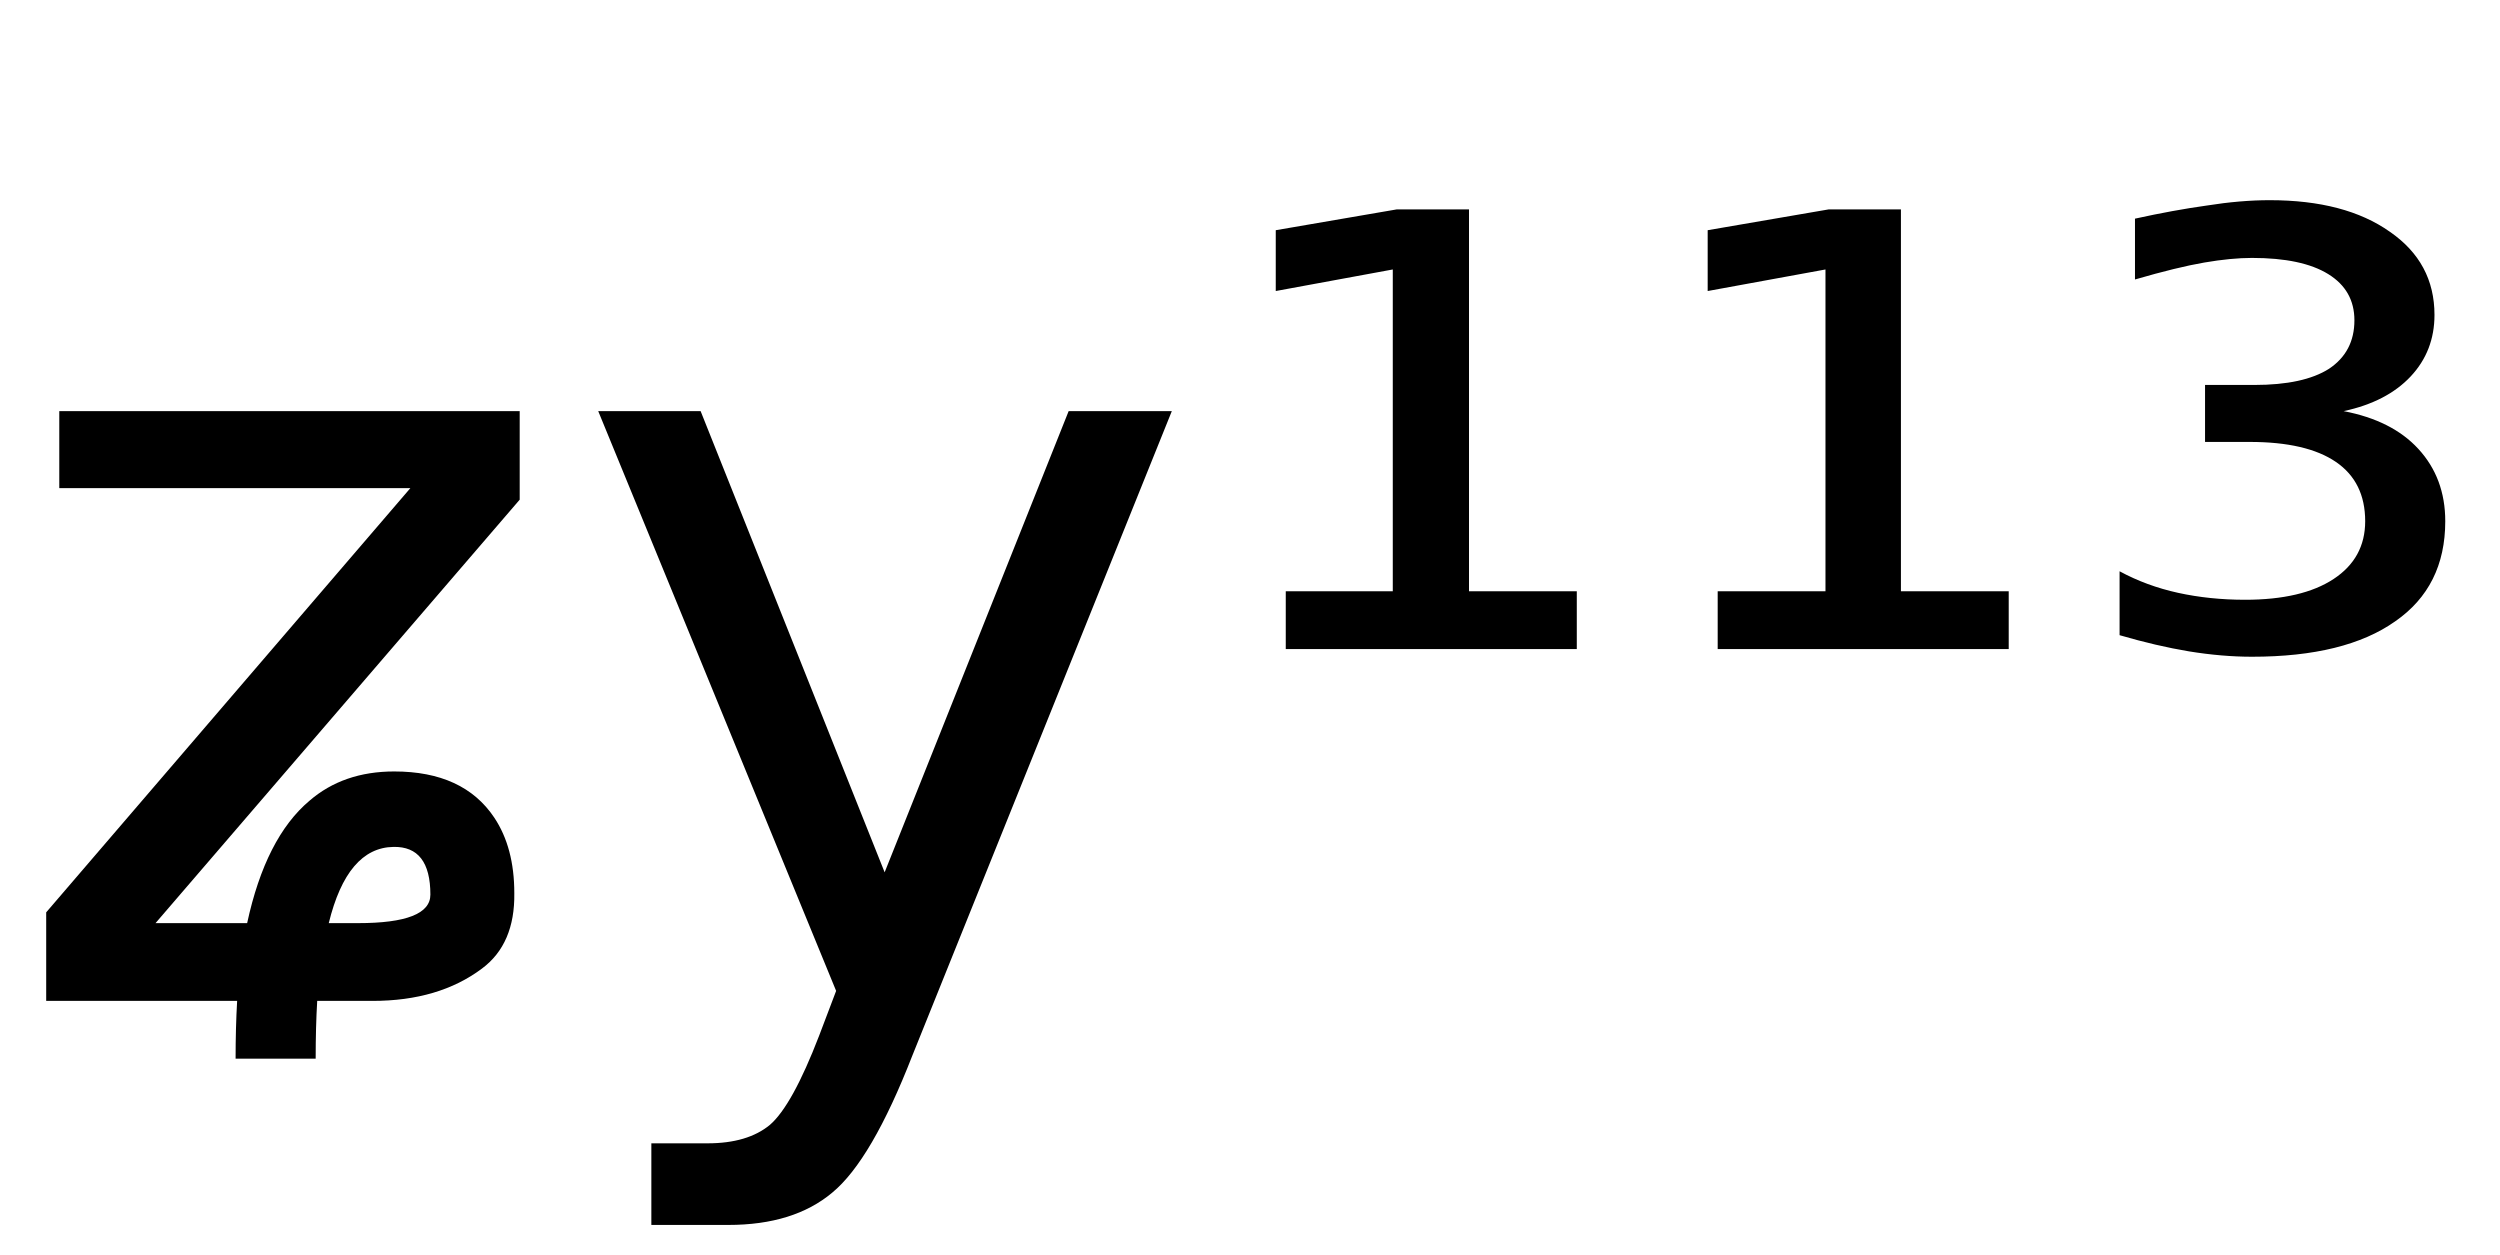 <svg height="16.297" width="32.471" xmlns="http://www.w3.org/2000/svg" ><path d="M0.77 6.34L0.77 5.34L6.75 5.34L6.75 6.49L2.02 11.99L3.21 11.99Q3.45 10.88 4.02 10.40L4.02 10.40Q4.46 10.02 5.12 10.02L5.12 10.02Q6.02 10.02 6.42 10.62L6.42 10.62Q6.68 11.01 6.68 11.60L6.68 11.60Q6.69 12.26 6.26 12.58L6.26 12.58Q5.70 13.00 4.84 13.00L4.84 13.00L4.12 13.00Q4.10 13.34 4.10 13.75L4.10 13.75L3.06 13.75Q3.06 13.35 3.08 13.00L3.08 13.00L0.60 13.00L0.60 11.85L5.33 6.34L0.77 6.34ZM4.27 11.99L4.27 11.99L4.65 11.99Q5.59 11.99 5.59 11.62L5.59 11.62Q5.59 10.99 5.11 11.00L5.11 11.00Q4.51 11.01 4.27 11.99ZM15.22 5.34L11.85 13.71Q11.32 15.07 10.81 15.49Q10.31 15.91 9.46 15.91L9.46 15.91L8.46 15.91L8.46 14.85L9.19 14.85Q9.71 14.85 10.00 14.61Q10.29 14.36 10.64 13.45L10.64 13.45L10.86 12.87L7.77 5.34L9.10 5.34L11.49 11.33L13.88 5.34L15.22 5.34ZM16.70 8.43L16.70 7.68L18.09 7.68L18.09 3.50L16.57 3.78L16.57 2.99L18.14 2.72L19.08 2.72L19.08 7.68L20.48 7.68L20.48 8.43L16.70 8.43ZM22.31 8.43L22.31 7.68L23.71 7.68L23.71 3.50L22.18 3.78L22.18 2.99L23.75 2.72L24.69 2.72L24.69 7.68L26.09 7.68L26.09 8.43L22.31 8.43ZM30.44 5.34L30.44 5.34Q31.07 5.46 31.41 5.83Q31.76 6.21 31.76 6.77L31.76 6.77Q31.76 7.62 31.11 8.07Q30.46 8.53 29.25 8.53L29.25 8.53Q28.86 8.53 28.43 8.46Q28.01 8.39 27.53 8.25L27.53 8.25L27.53 7.42Q27.88 7.61 28.29 7.70Q28.70 7.79 29.16 7.79L29.16 7.79Q29.90 7.79 30.31 7.52Q30.72 7.25 30.72 6.77L30.72 6.77Q30.72 6.26 30.34 6.00Q29.96 5.74 29.22 5.74L29.22 5.74L28.64 5.74L28.64 5.00L29.28 5.00Q29.92 5.00 30.25 4.79Q30.58 4.57 30.58 4.16L30.58 4.16Q30.58 3.77 30.24 3.56Q29.90 3.35 29.25 3.35L29.25 3.35Q28.98 3.35 28.63 3.41Q28.28 3.47 27.73 3.63L27.73 3.63L27.73 2.84Q28.23 2.73 28.66 2.67Q29.10 2.60 29.48 2.60L29.48 2.60Q30.46 2.60 31.04 3.01Q31.62 3.41 31.62 4.09L31.62 4.09Q31.62 4.56 31.31 4.89Q31.00 5.22 30.44 5.34Z"></path></svg>